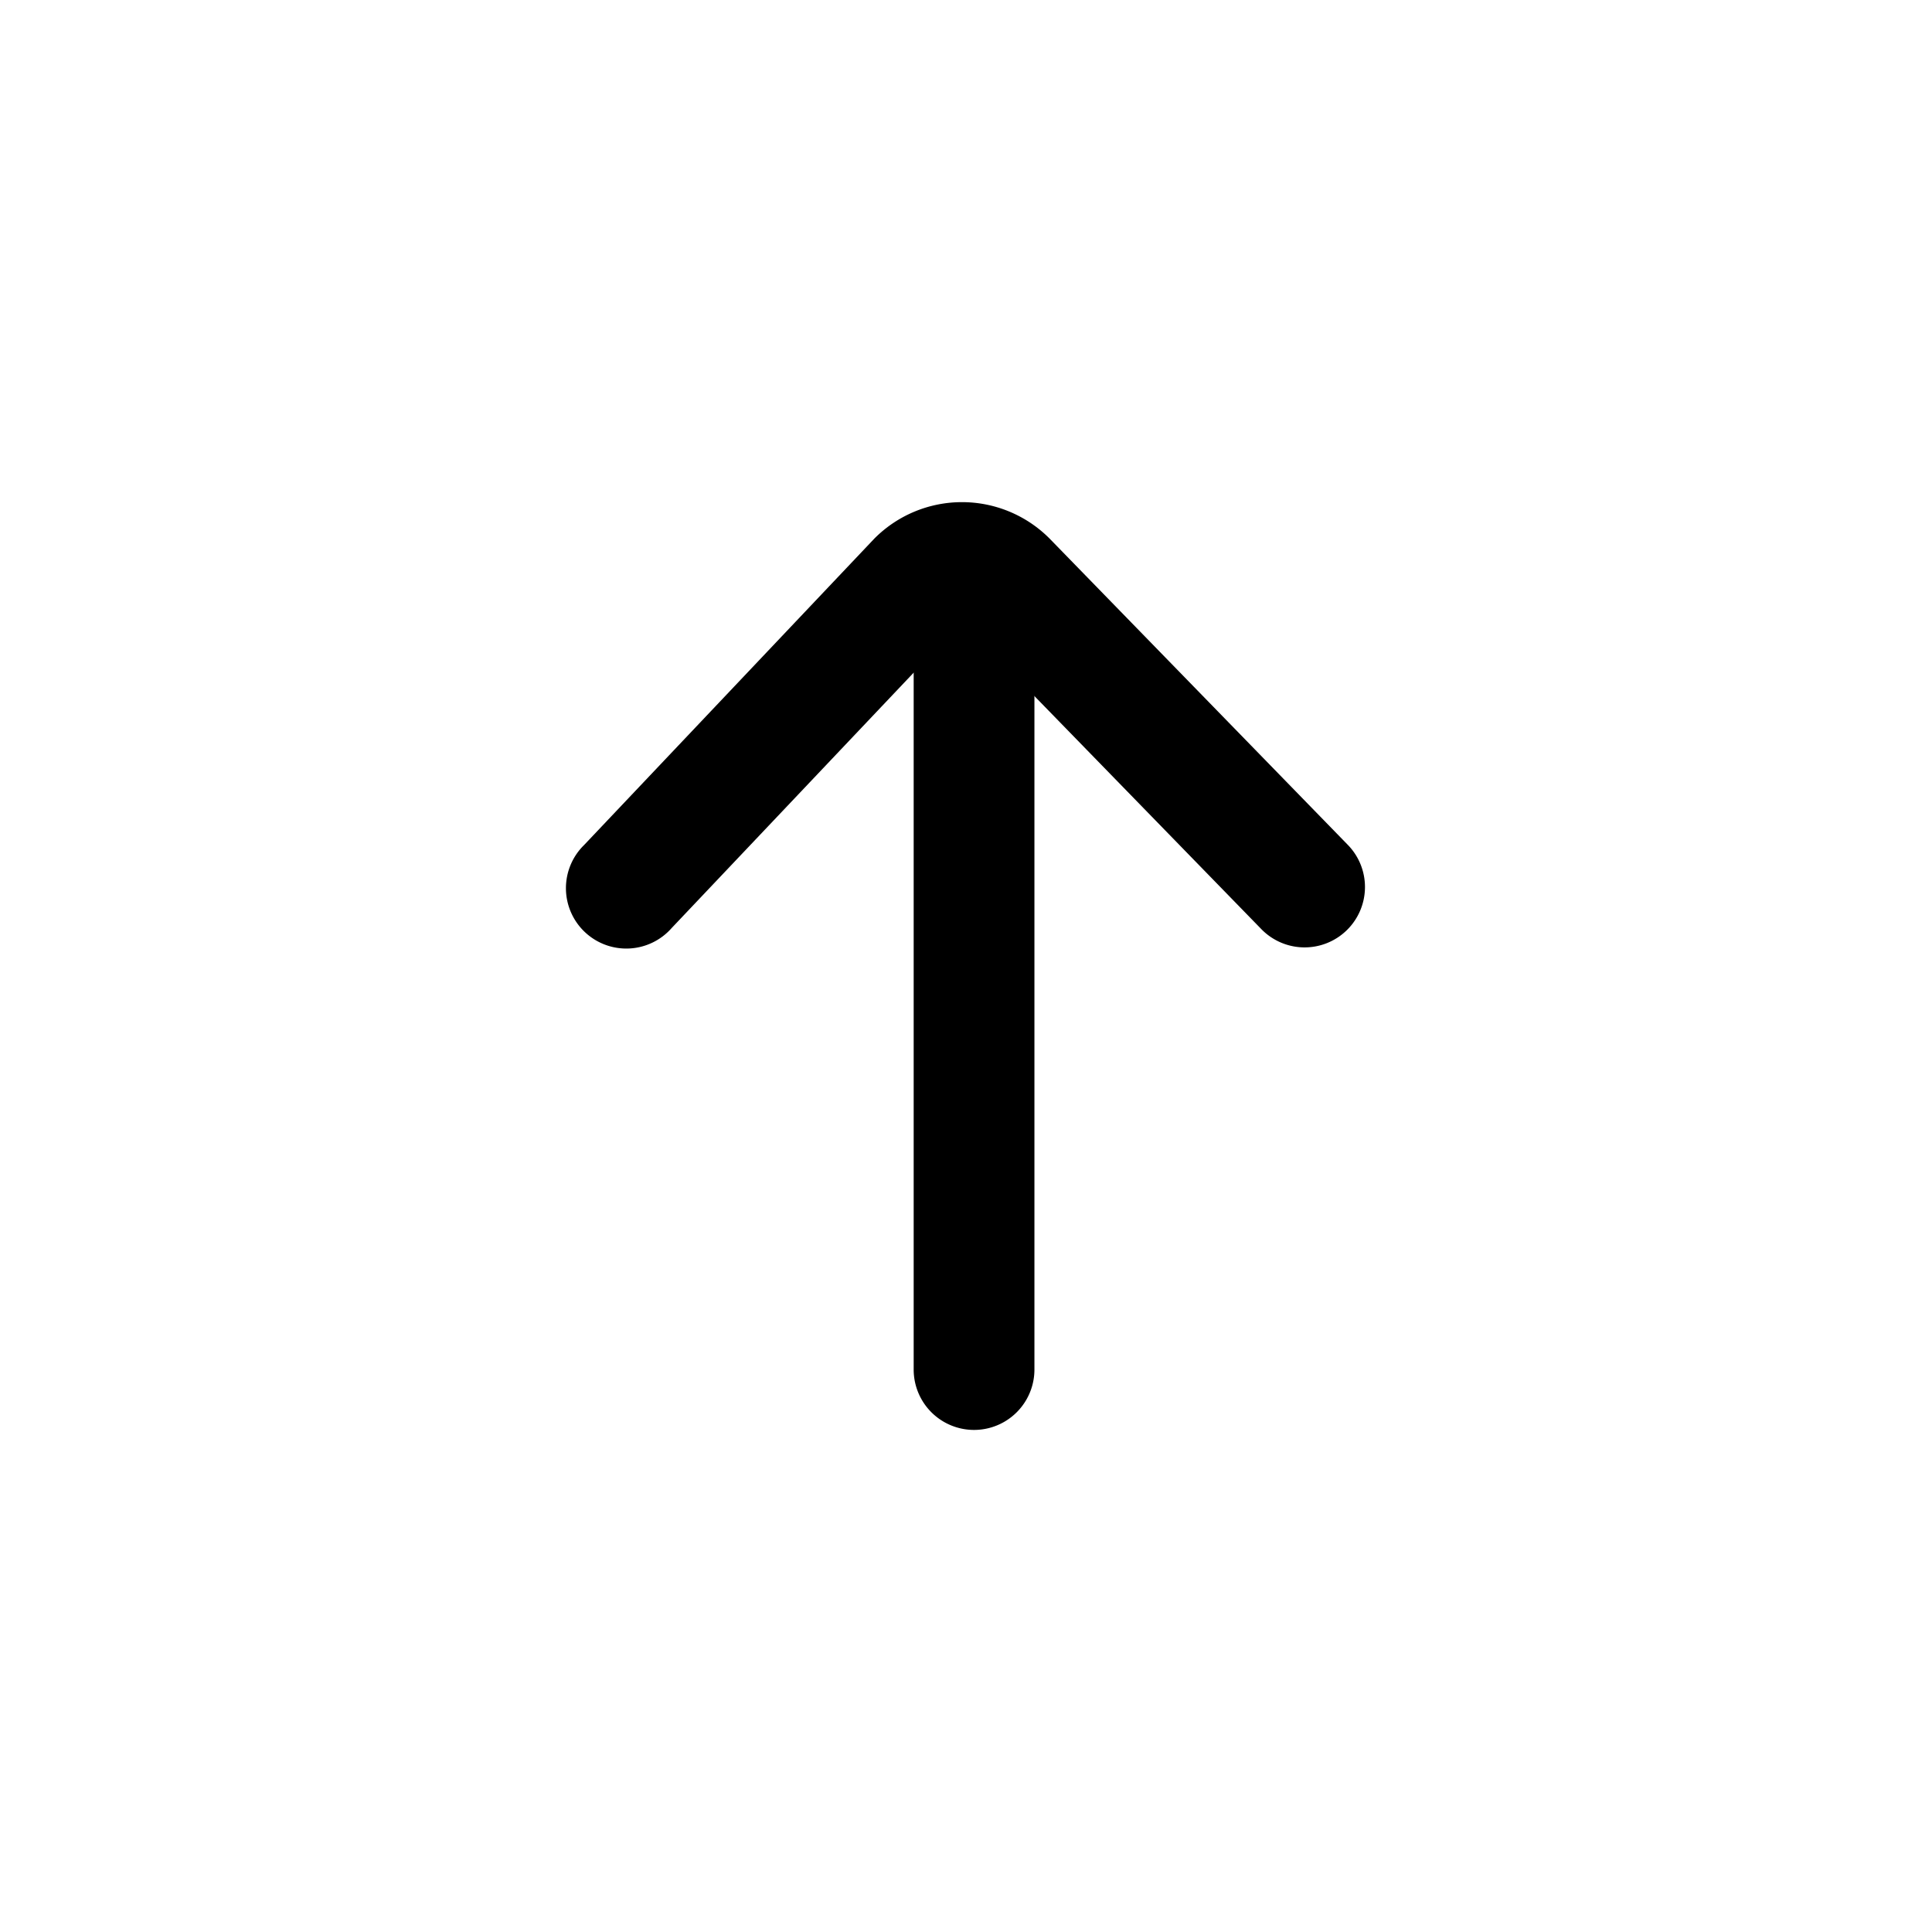 <svg xmlns="http://www.w3.org/2000/svg" fill="none" viewBox="0 0 24 24">
  <path fill="#000" d="M12.1 6.263a.75.75 0 0 1 .75.75v10a.75.75 0 0 1-1.5 0v-10a.75.75 0 0 1 .75-.75"/>
  <path fill="#000" d="m11.932 7.742-3.588 3.786a.75.75 0 1 1-1.088-1.031l3.607-3.808.007-.007a1.535 1.535 0 0 1 2.16 0l.007.007 3.7 3.8a.75.75 0 1 1-1.074 1.047l-3.694-3.794q-.002-.003-.019-.004a.03.03 0 0 0-.018.004"/>
</svg>
